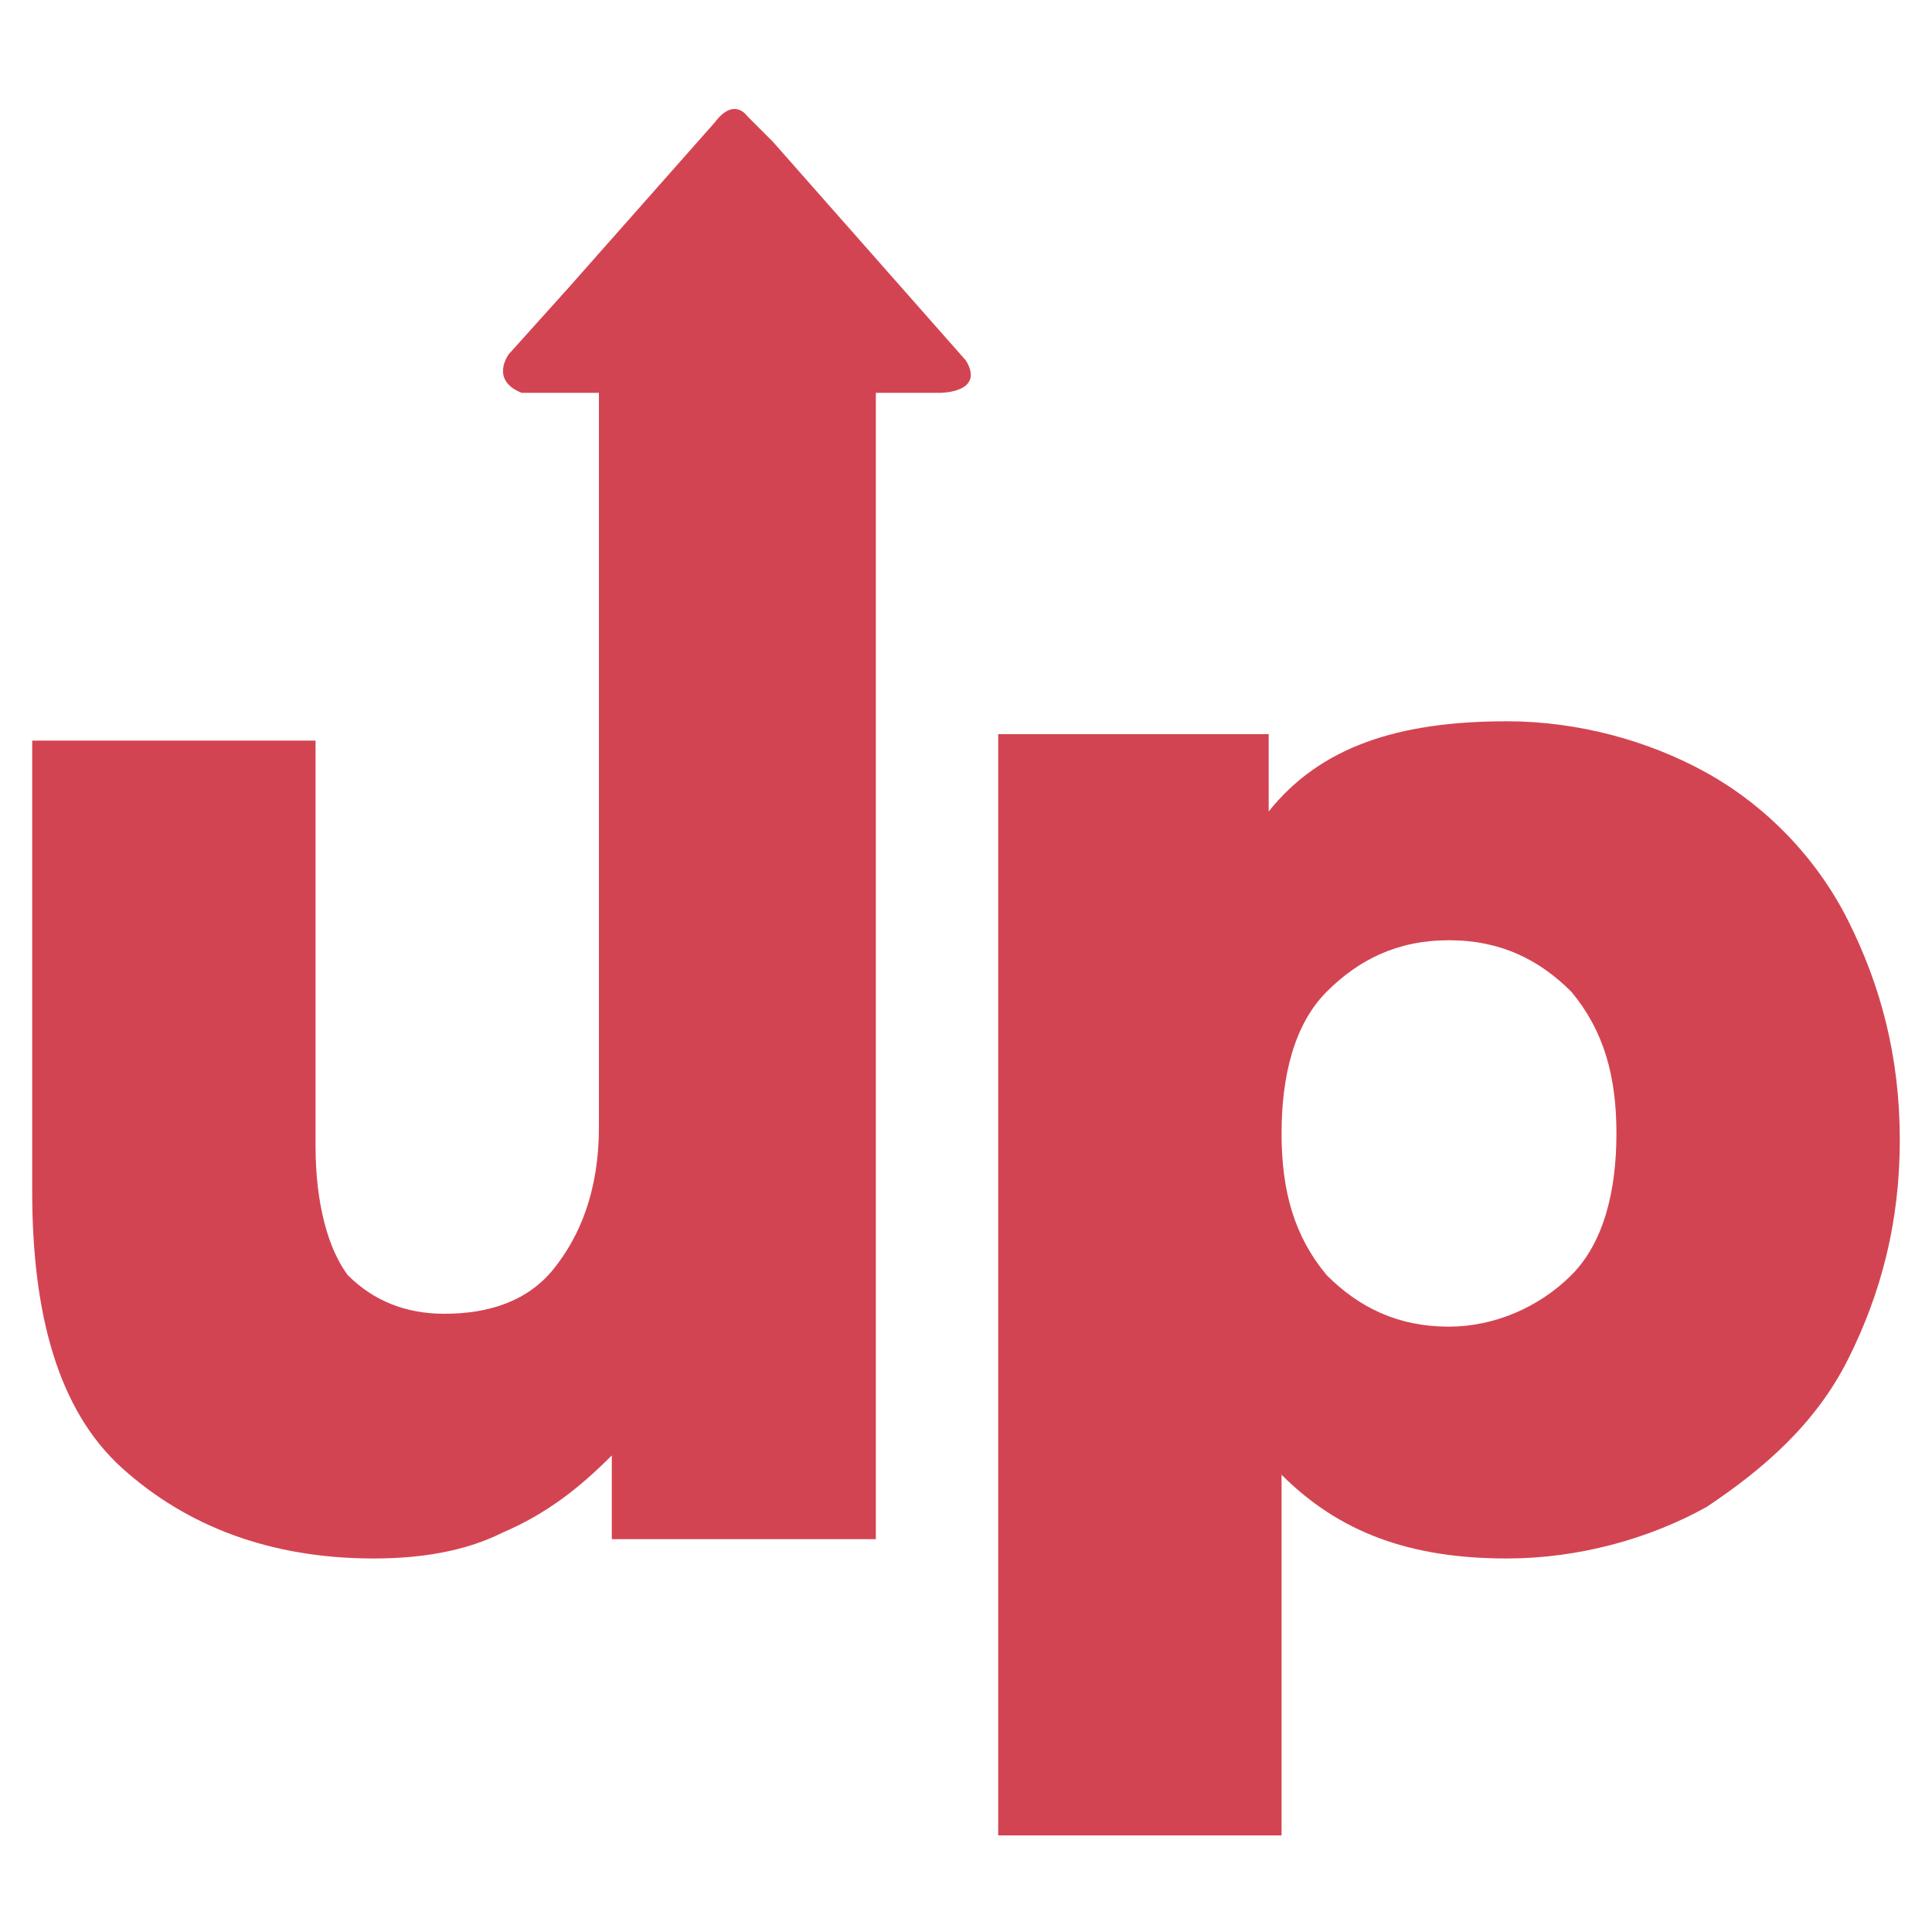 <?xml version="1.0" encoding="utf-8"?>
<!-- Generator: Adobe Illustrator 26.0.3, SVG Export Plug-In . SVG Version: 6.00 Build 0)  -->
<svg version="1.1" id="Capa_1" xmlns="http://www.w3.org/2000/svg" xmlns:xlink="http://www.w3.org/1999/xlink" x="0px" y="0px"
	 viewBox="0 0 30 30" style="enable-background:new 0 0 30 30;" xml:space="preserve">
<style type="text/css">
	.st0{fill:#E6334E;}
	.st1{fill:#FFFFFF;}
	.st2{display:none;}
	.st3{display:inline;fill:#FFFFFF;}
	.st4{display:inline;}
	.st5{fill:#202020;}
	.st6{fill:#EAEAEA;}
	.st7{fill:#120F46;}
	.st8{fill:#161616;}
	.st9{fill:#D34452;}
</style>
<g>
	<path class="st9" d="M26.5,12c0.9,0.5,1.7,1.3,2.2,2.3c0.5,1,0.8,2.1,0.8,3.4c0,1.3-0.3,2.4-0.8,3.4c-0.5,1-1.3,1.7-2.2,2.3
		c-0.9,0.5-2,0.8-3.1,0.8c-1.5,0-2.6-0.4-3.5-1.3v5.6h-4.4V11.4h4.2v1.2c0.8-1,2-1.4,3.7-1.4C24.5,11.2,25.6,11.5,26.5,12z
		 M24.4,19.8c0.5-0.5,0.7-1.3,0.7-2.2c0-0.9-0.2-1.6-0.7-2.2c-0.5-0.5-1.1-0.8-1.9-0.8c-0.8,0-1.4,0.3-1.9,0.8
		c-0.5,0.5-0.7,1.3-0.7,2.2c0,0.9,0.2,1.6,0.7,2.2c0.5,0.5,1.1,0.8,1.9,0.8C23.2,20.6,23.9,20.3,24.4,19.8z"/>
	<path class="st9" d="M14.6,6.1h-1v14.5c0,0,0,0,0,0v3.3H9.5v-1.3c-0.5,0.5-1,0.9-1.7,1.2c-0.6,0.3-1.3,0.4-2,0.4
		c-1.6,0-2.9-0.5-3.9-1.4c-1-0.9-1.4-2.4-1.4-4.3v-7h4.4v6.3c0,0.9,0.2,1.6,0.5,2c0.4,0.4,0.9,0.6,1.5,0.6c0.7,0,1.3-0.2,1.7-0.7
		c0.4-0.5,0.7-1.2,0.7-2.2V6.1H8.1C7.6,5.9,7.9,5.5,7.9,5.5l0.9-1l2.3-2.6c0.3-0.4,0.5-0.1,0.5-0.1L12,2.2l3,3.4
		C15.3,6.1,14.6,6.1,14.6,6.1z"/>
</g>
</svg>

